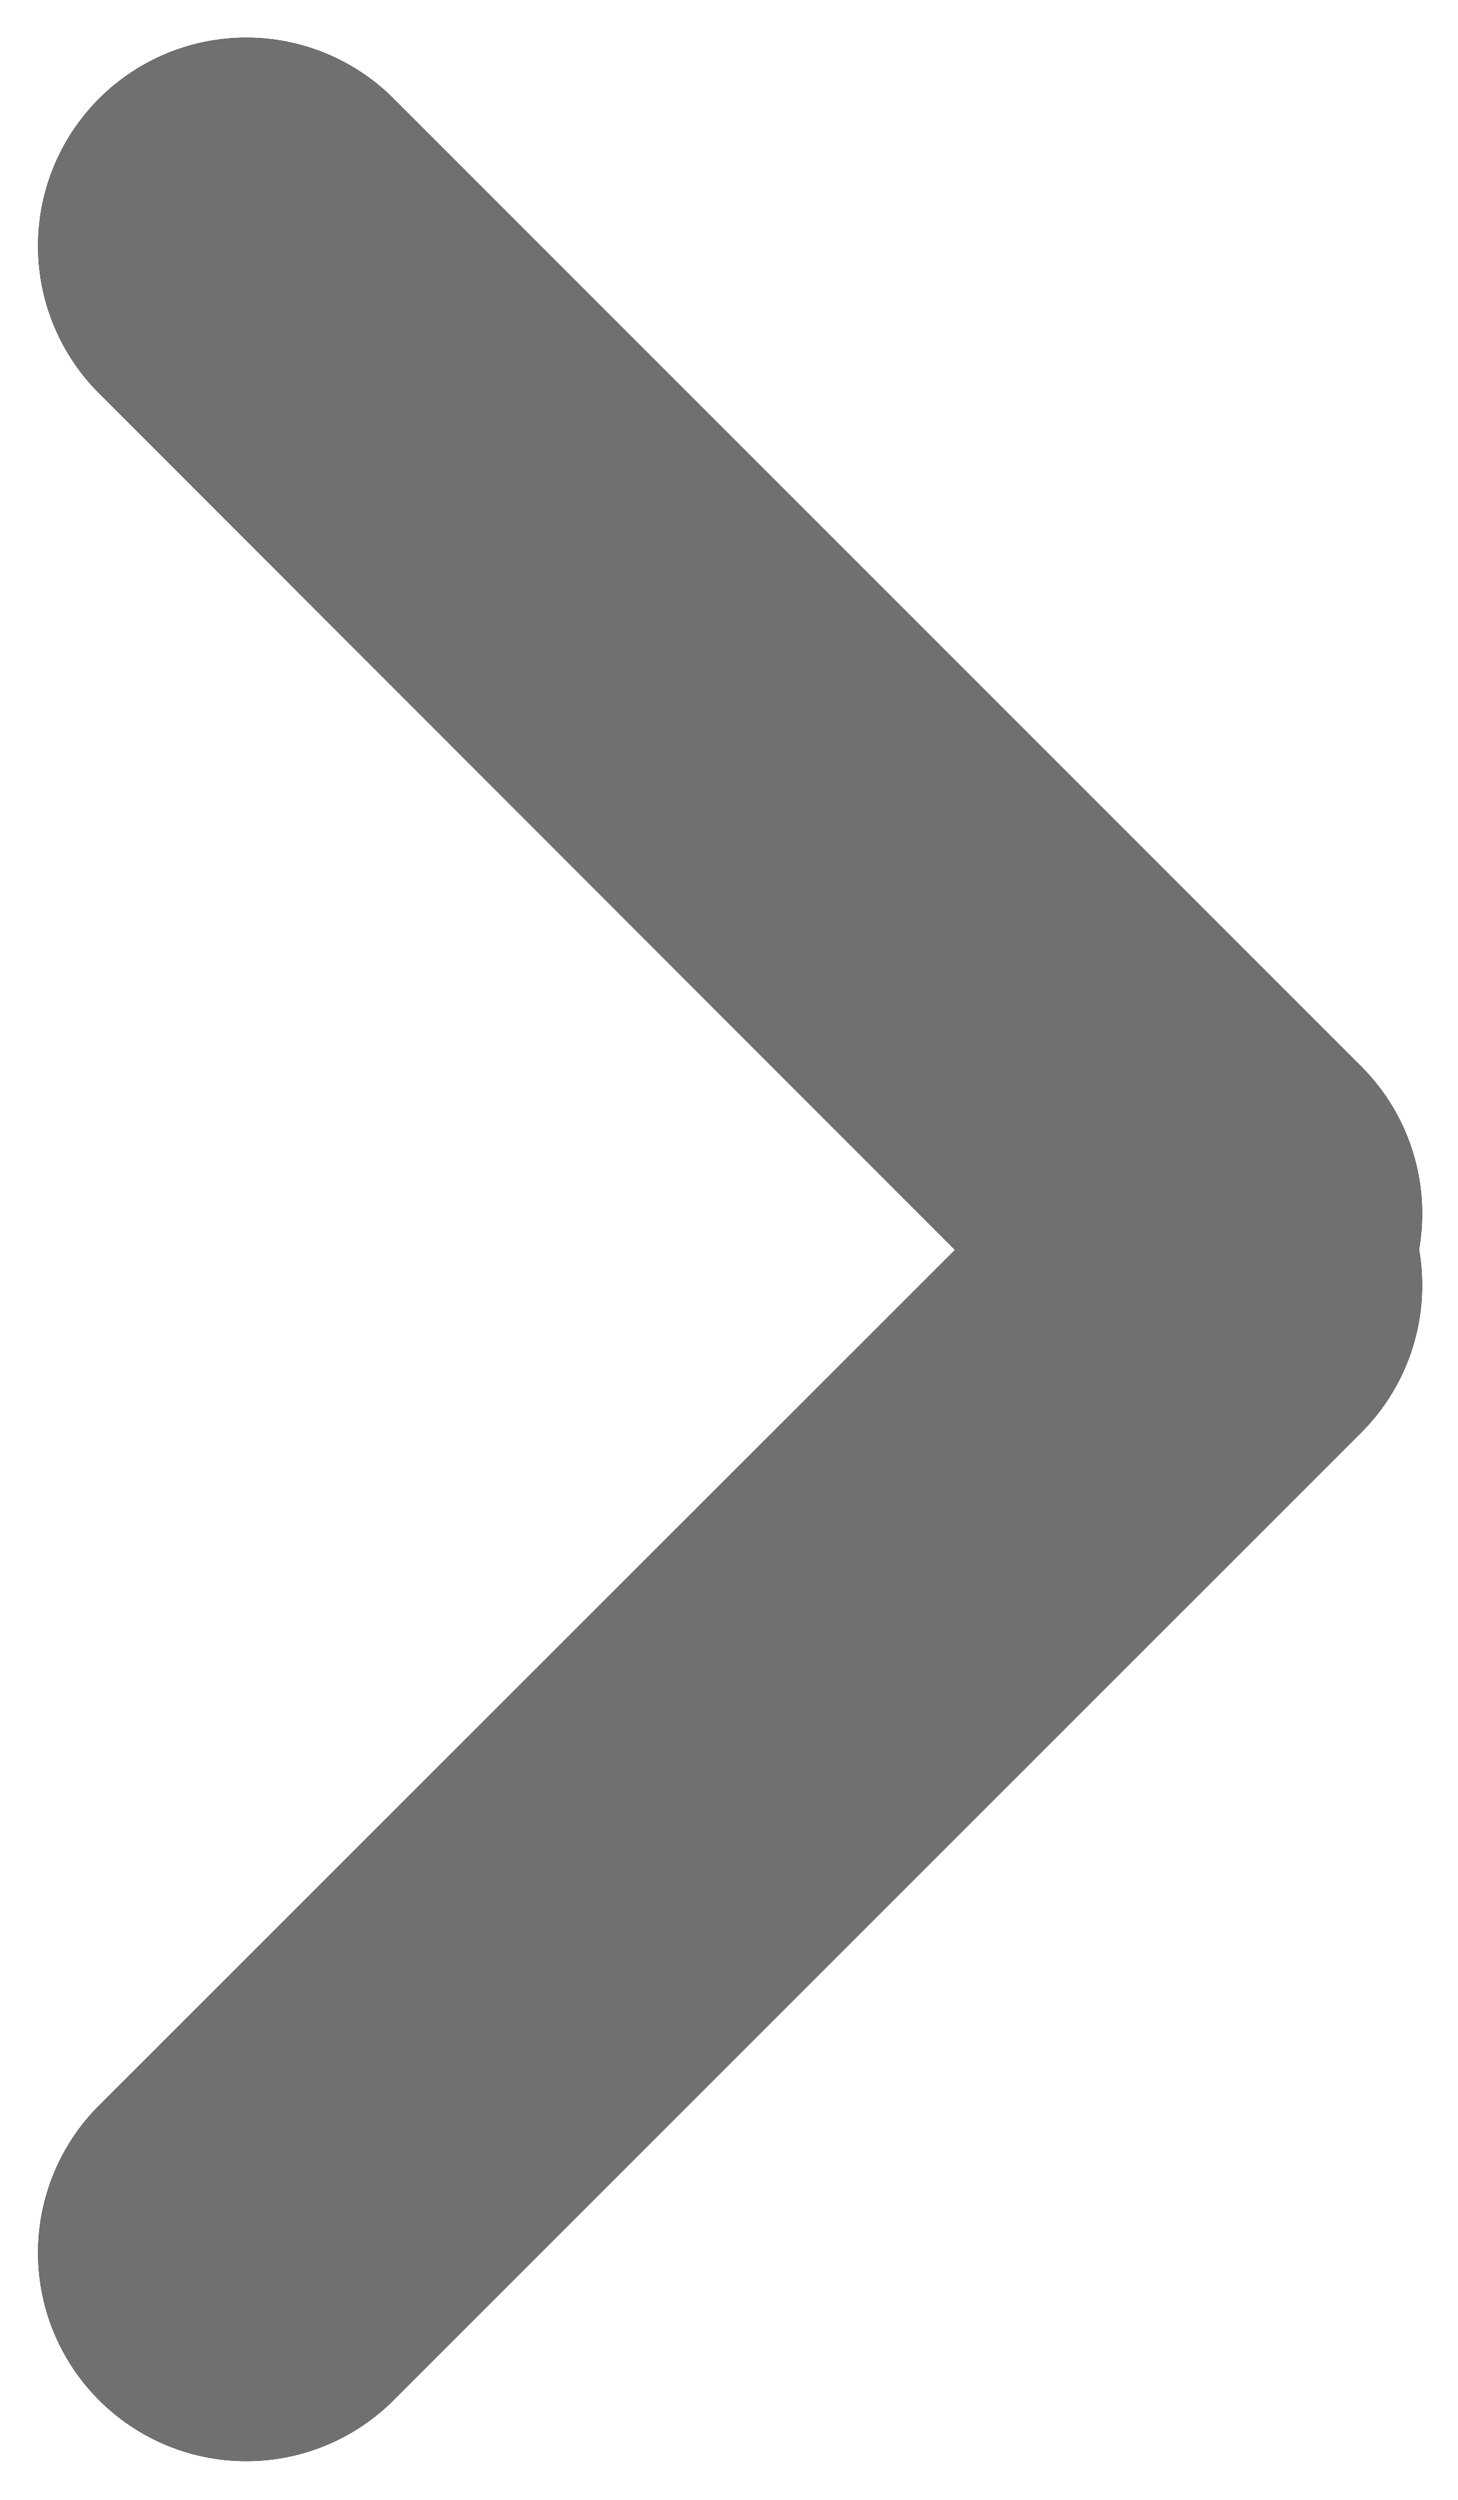 <svg xmlns="http://www.w3.org/2000/svg" width="7" height="12" viewBox="0 0 7 12"><g><g><path d="M1.878.462l4.657 4.657a.999.999 0 0 1 .278.879 1 1 0 0 1-.278.879l-4.657 4.656A1 1 0 0 1 .463 10.12L4.585 6 .463 1.875A1 1 0 0 1 1.878.462z"/><path fill="#707070" d="M1.878.462l4.657 4.657a.999.999 0 0 1 .278.879 1 1 0 0 1-.278.879l-4.657 4.656A1 1 0 0 1 .463 10.12L4.585 6 .463 1.875A1 1 0 0 1 1.878.462z"/></g></g></svg>